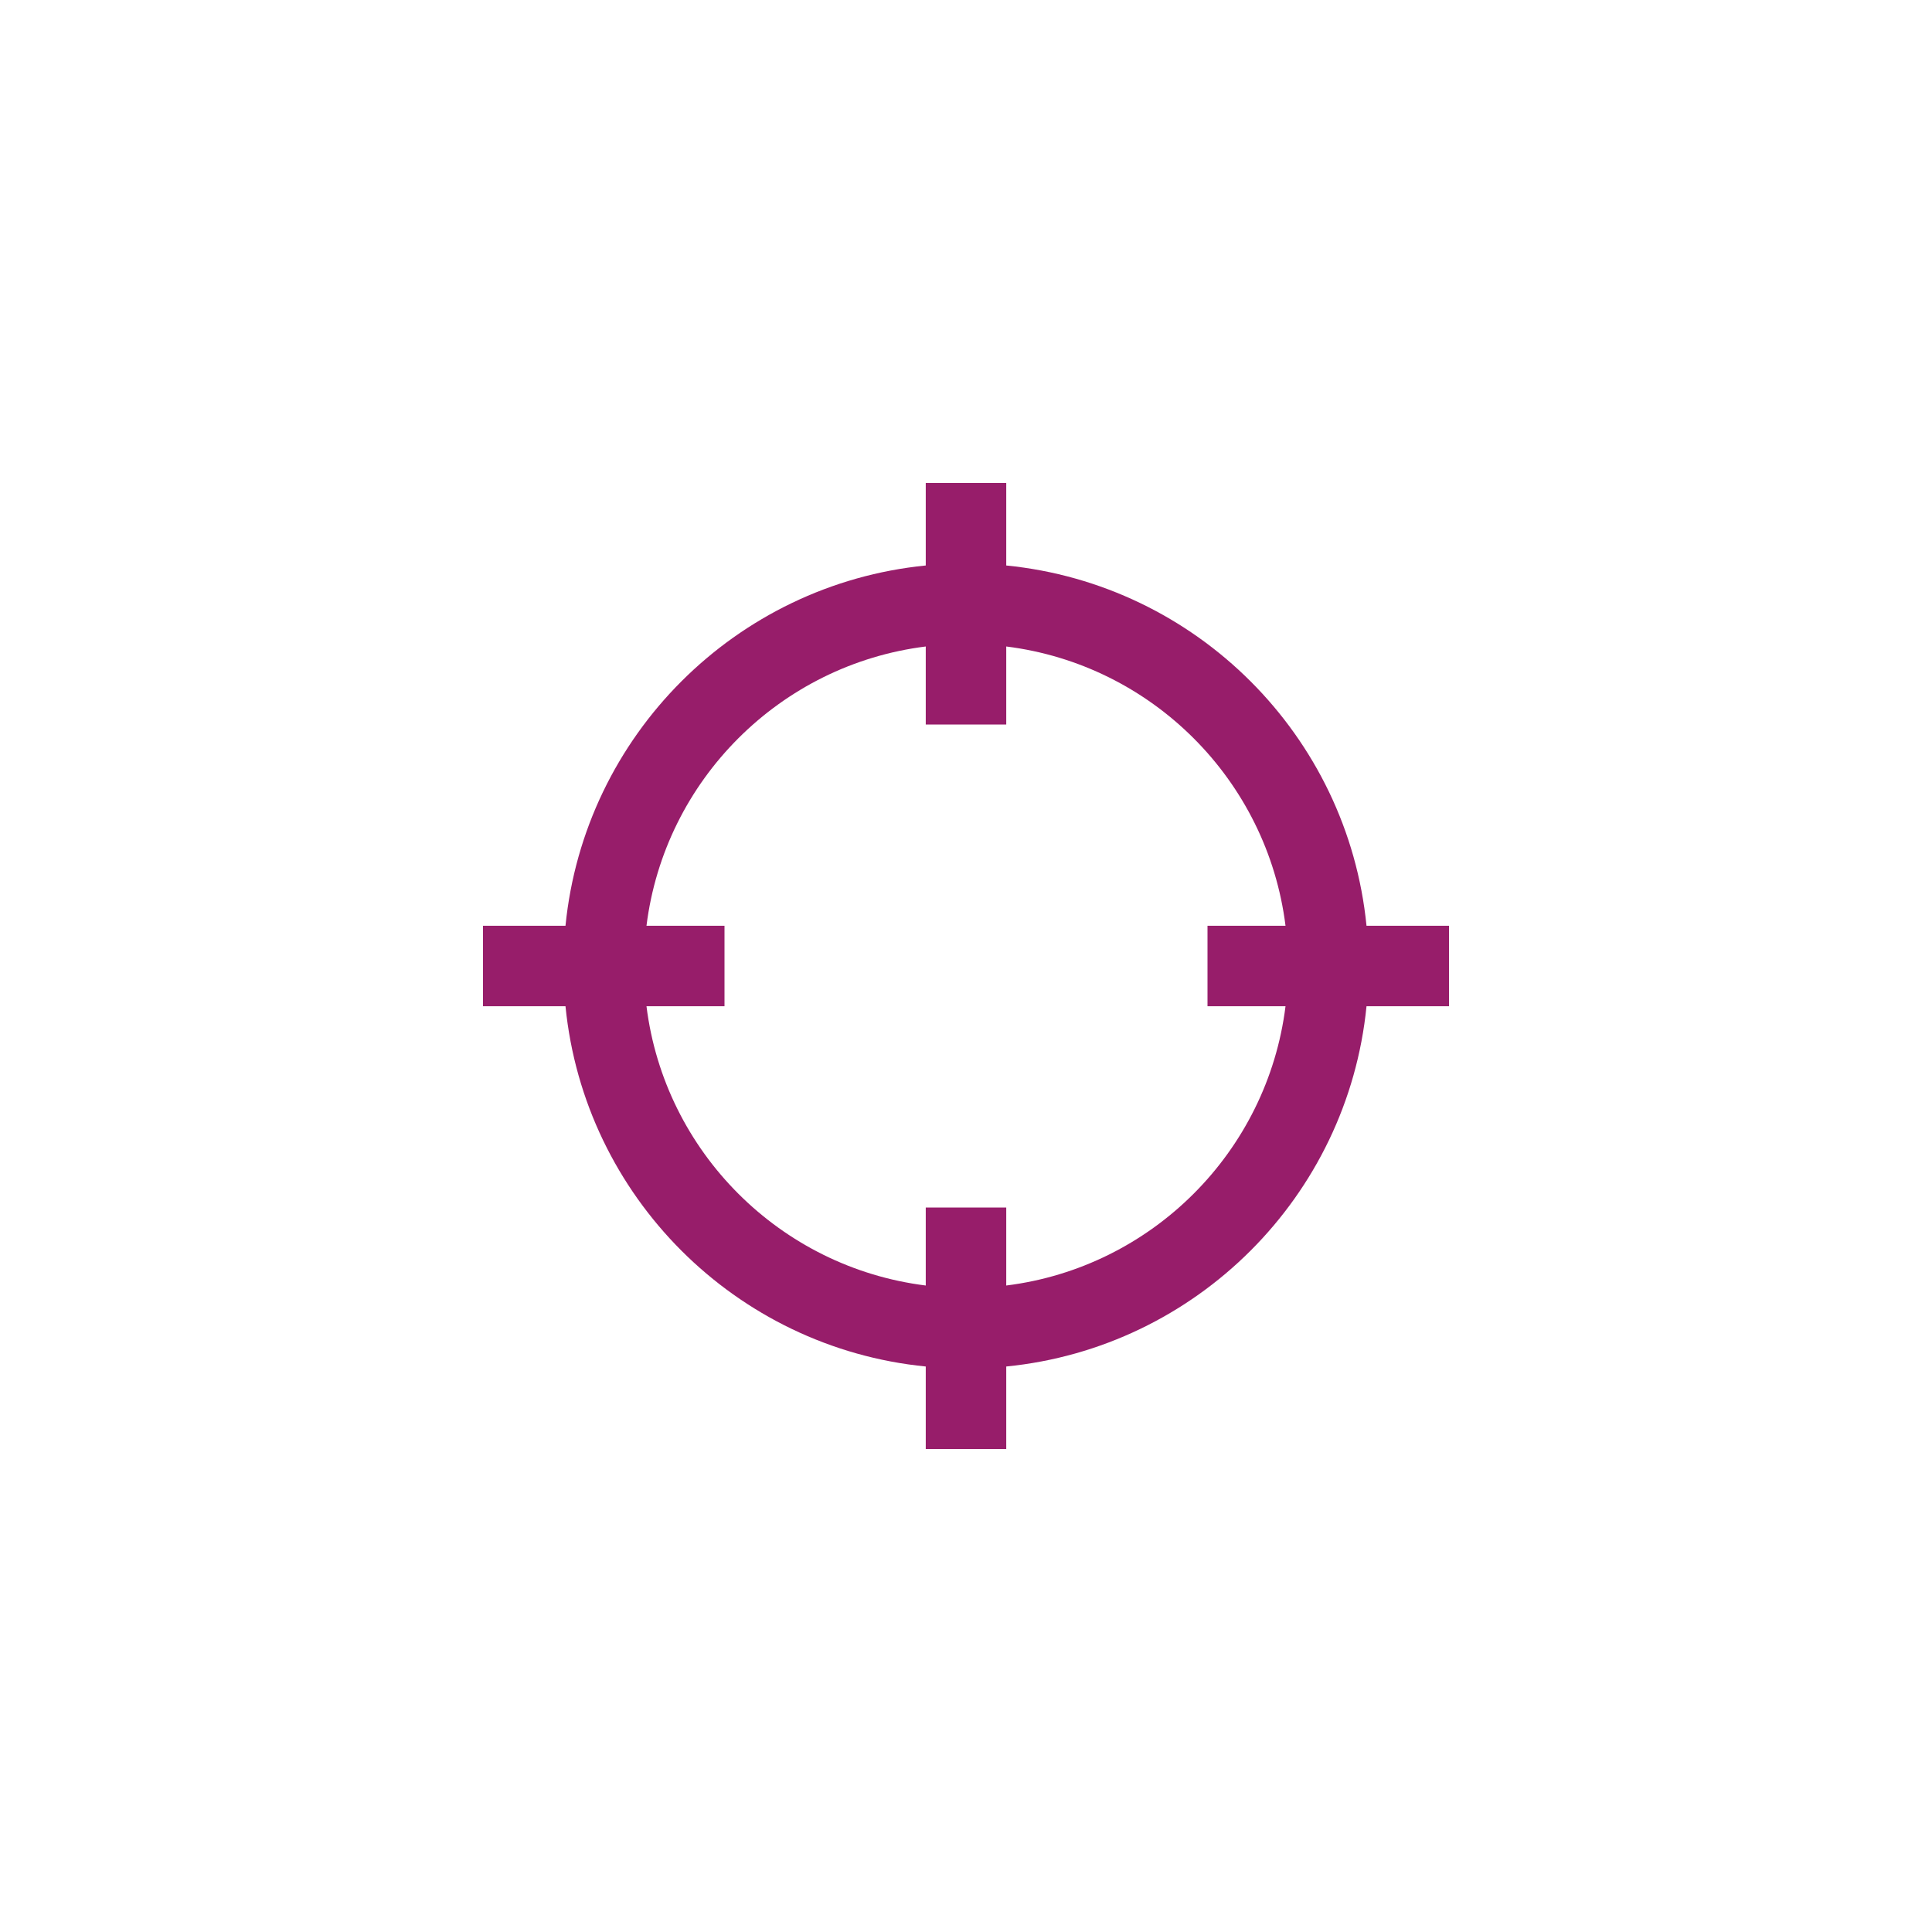 ﻿<?xml version="1.0" encoding="utf-8"?>
<!DOCTYPE svg PUBLIC "-//W3C//DTD SVG 1.1//EN" "http://www.w3.org/Graphics/SVG/1.1/DTD/svg11.dtd">
<svg xmlns="http://www.w3.org/2000/svg" xmlns:xlink="http://www.w3.org/1999/xlink" version="1.1" baseProfile="full" width="76" height="76" viewBox="0 0 76.00 76.00" enable-background="new 0 0 76.00 76.00" xml:space="preserve">
	<path fill="#971D6A" fill-opacity="1" stroke-width="0.2" stroke-linejoin="round" d="M 22.245,39.583L 19,39.583L 19,36.417L 22.245,36.417C 22.988,28.936 28.936,22.988 36.417,22.245L 36.417,19L 39.583,19L 39.583,22.245C 47.064,22.988 53.013,28.936 53.755,36.417L 57,36.417L 57,39.583L 53.755,39.583C 53.013,47.064 47.064,53.013 39.583,53.755L 39.583,57L 36.417,57L 36.417,53.755C 28.936,53.013 22.988,47.064 22.245,39.583 Z M 25.431,36.417L 28.5,36.417L 28.5,39.583L 25.431,39.583C 26.146,45.313 30.687,49.854 36.417,50.569L 36.417,47.5L 39.583,47.5L 39.583,50.569C 45.313,49.854 49.854,45.313 50.569,39.583L 47.5,39.583L 47.5,36.417L 50.569,36.417C 49.854,30.687 45.313,26.146 39.583,25.431L 39.583,28.5L 36.417,28.5L 36.417,25.431C 30.687,26.146 26.146,30.687 25.431,36.417 Z "/>
</svg>

